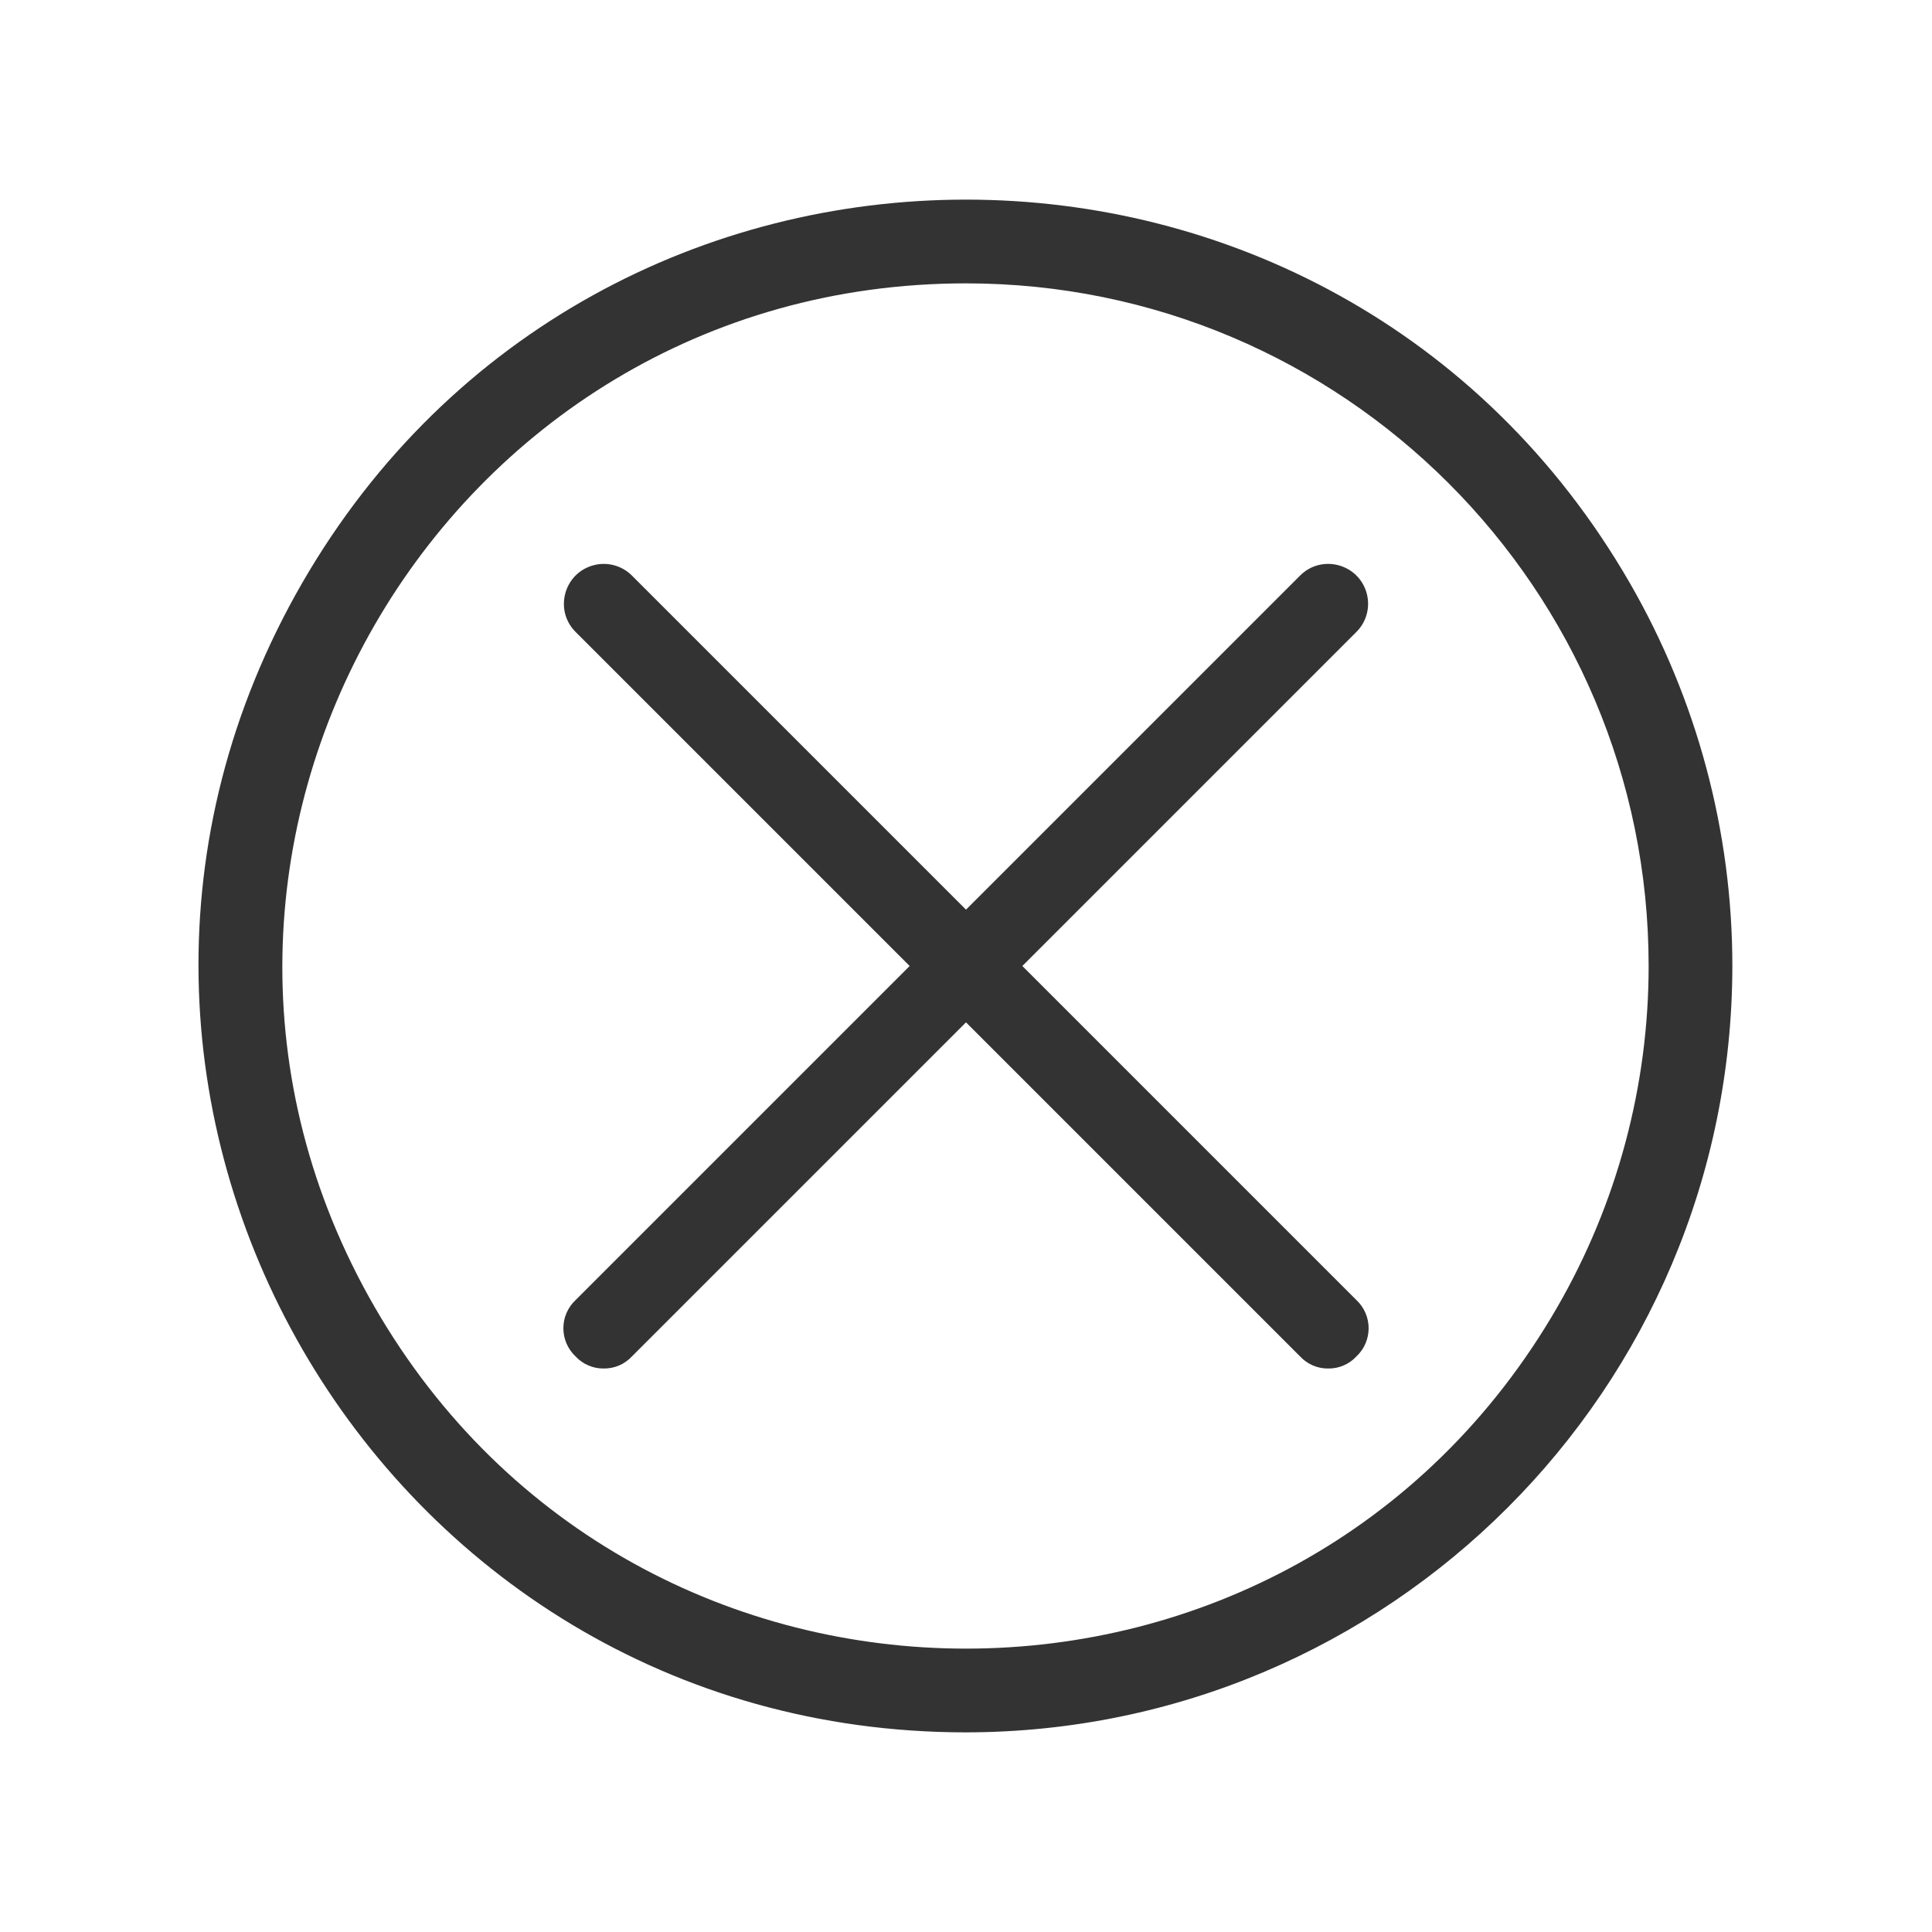 <svg viewBox="0 0 24 24" xmlns="http://www.w3.org/2000/svg">
  <path fill="#333" d="M 12 21.52 C 4.672 21.52 0.091 13.587 3.755 7.24 C 7.42 0.893 16.58 0.893 20.245 7.24 C 21.08 8.687 21.52 10.329 21.52 12 C 21.514 17.255 17.255 21.514 12 21.52 Z M 12 3.52 C 5.472 3.52 1.392 10.587 4.656 16.24 C 7.92 21.893 16.08 21.893 19.344 16.24 C 20.088 14.951 20.48 13.489 20.48 12 C 20.48 7.317 16.683 3.52 12 3.52 Z M 7.5 17 C 7.367 17.002 7.24 16.947 7.15 16.85 C 6.948 16.66 6.948 16.34 7.15 16.15 L 11.3 12 L 7.15 7.85 C 6.881 7.581 7.004 7.121 7.372 7.022 C 7.543 6.976 7.725 7.025 7.85 7.15 L 12 11.3 L 16.15 7.15 C 16.419 6.881 16.879 7.004 16.978 7.372 C 17.024 7.543 16.975 7.725 16.85 7.85 L 12.7 12 L 16.85 16.15 C 17.052 16.34 17.052 16.66 16.85 16.85 C 16.76 16.947 16.633 17.002 16.5 17 C 16.367 17.002 16.24 16.947 16.15 16.85 L 12 12.7 L 7.85 16.85 C 7.76 16.947 7.633 17.002 7.5 17 Z"/>
</svg>
